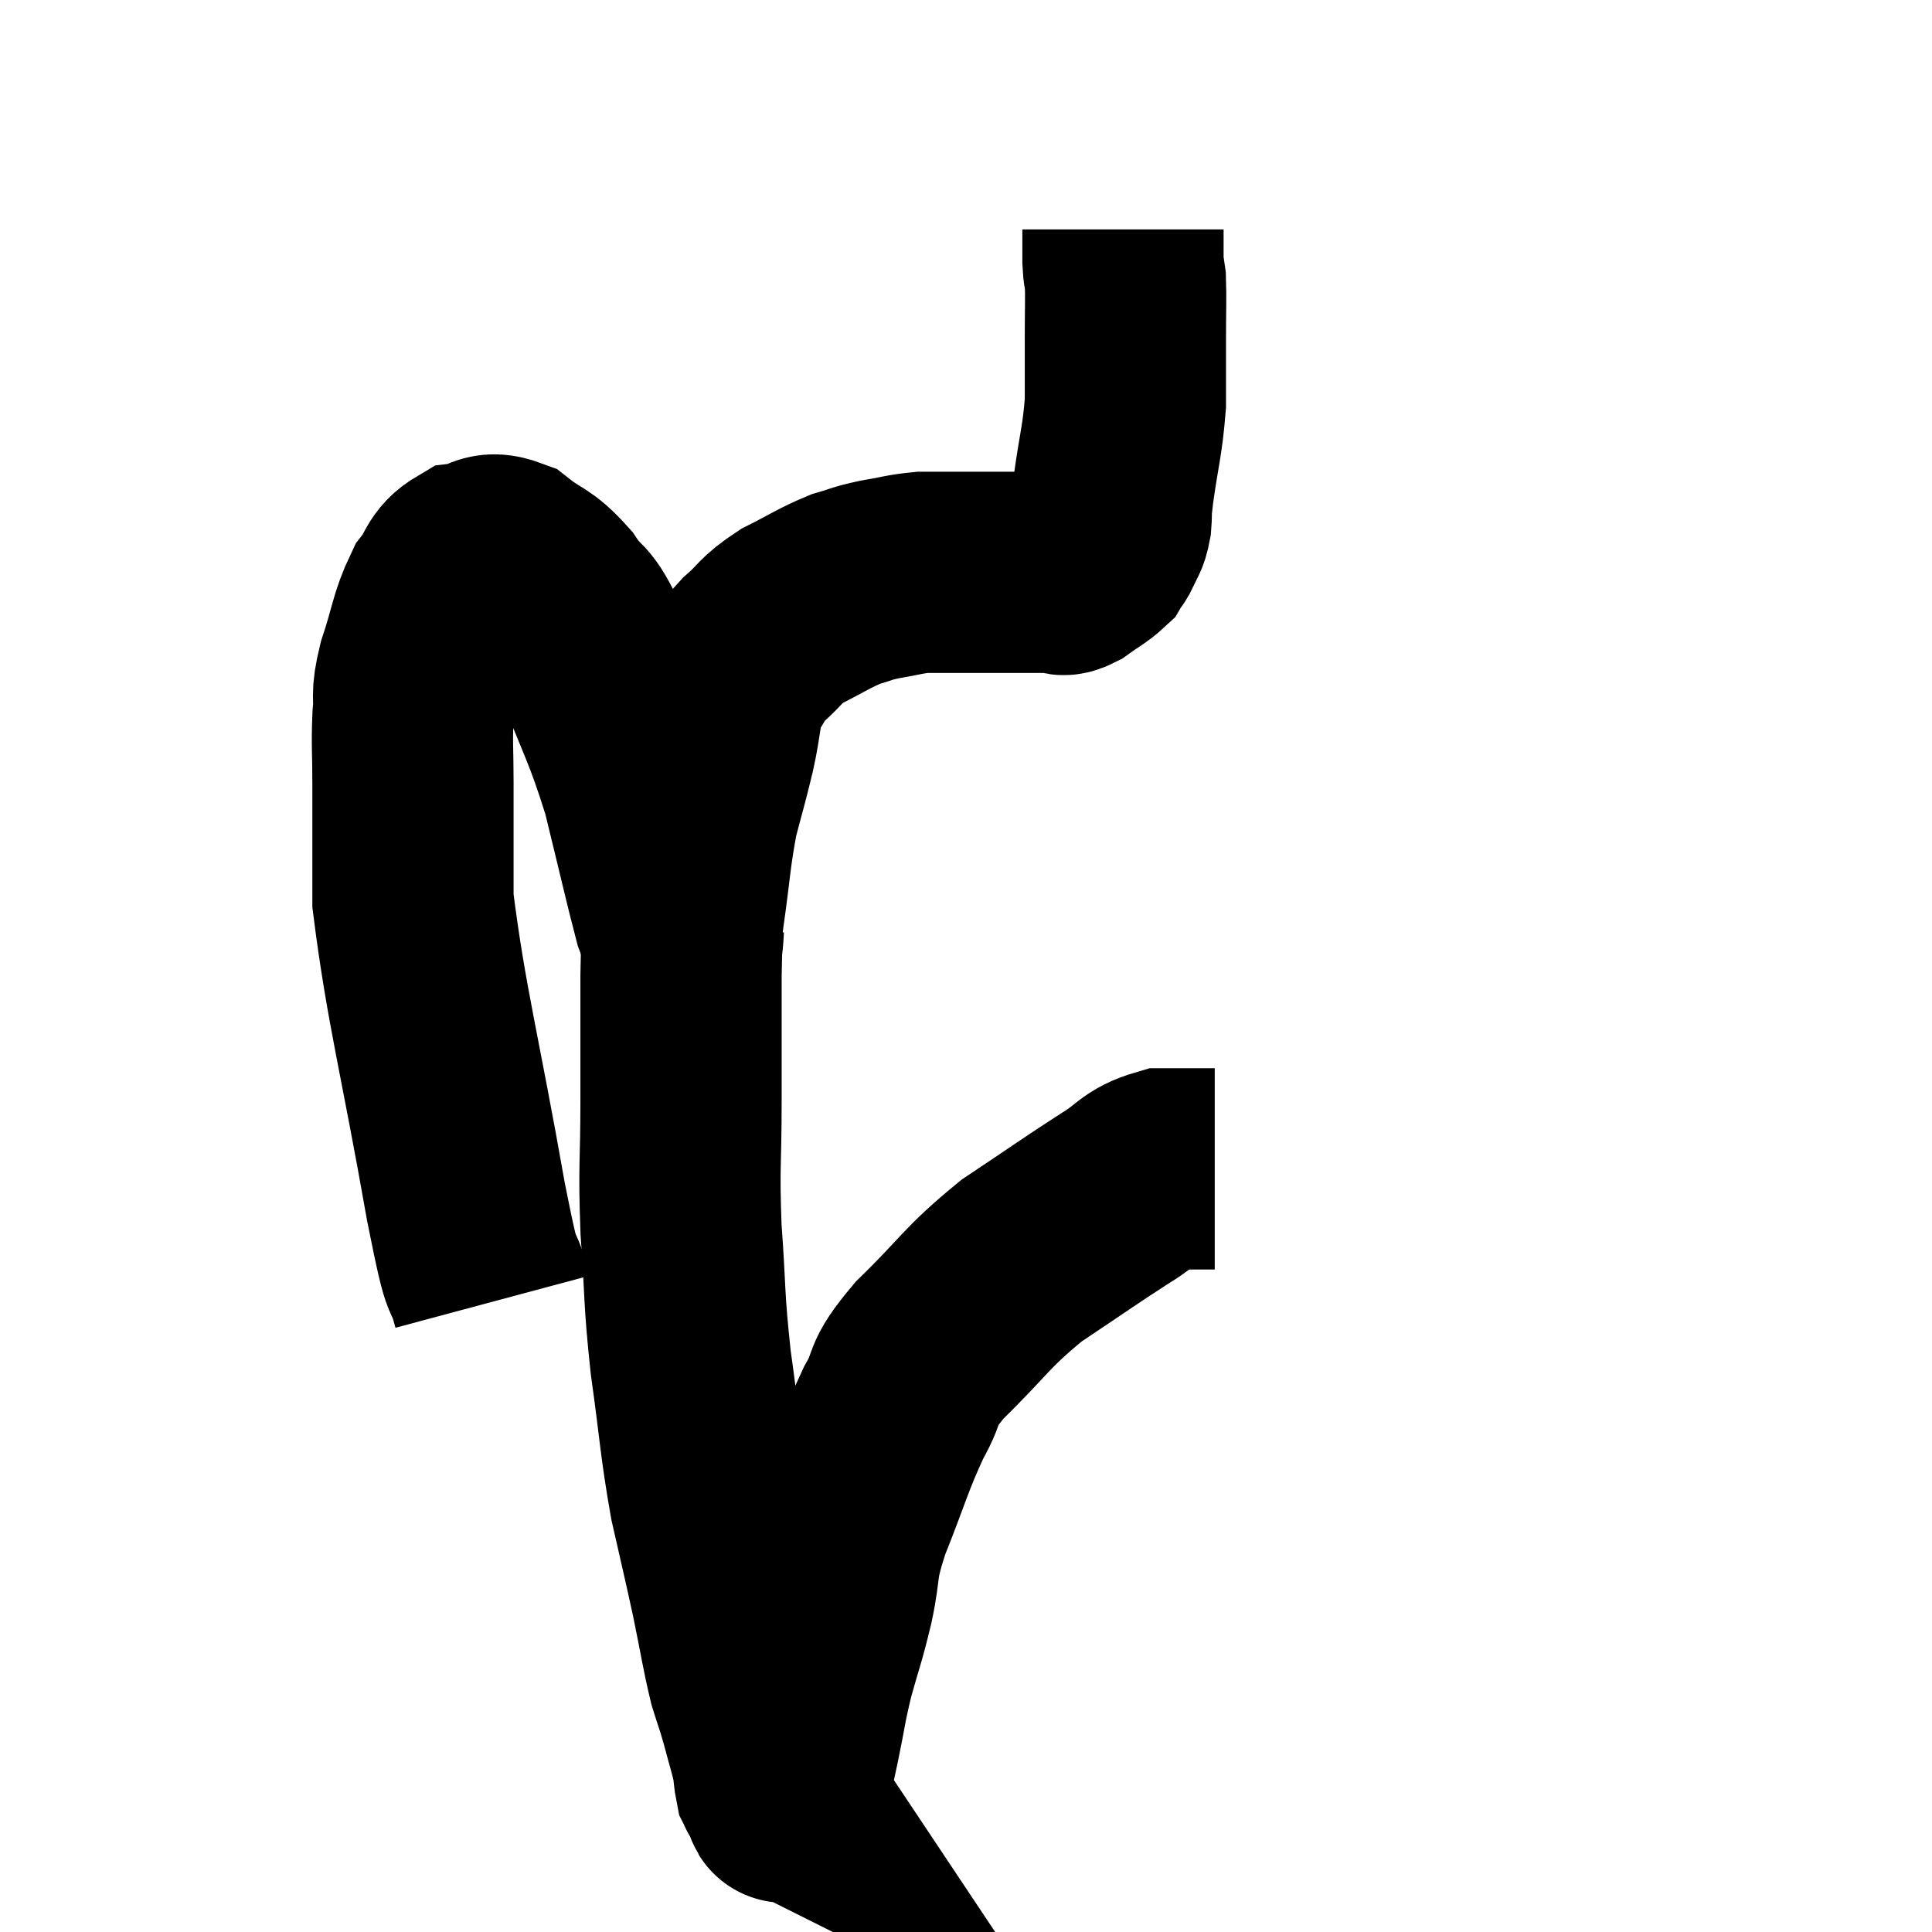 <svg width="48" height="48" viewBox="0 0 48 48" xmlns="http://www.w3.org/2000/svg"><path d="M 12.24 32.34 C 11.91 31.11, 12.075 32.37, 11.58 29.88 C 10.92 26.13, 10.59 24.99, 10.26 22.38 C 10.26 20.91, 10.26 20.58, 10.26 19.44 C 10.26 18.63, 10.23 18.525, 10.26 17.82 C 10.32 17.22, 10.2 17.37, 10.38 16.62 C 10.68 15.72, 10.665 15.48, 10.98 14.82 C 11.31 14.4, 11.235 14.22, 11.64 13.98 C 12.12 13.92, 12.075 13.665, 12.6 13.86 C 13.17 14.31, 13.215 14.175, 13.74 14.76 C 14.22 15.48, 14.145 15, 14.7 16.2 C 15.33 17.88, 15.45 17.925, 15.96 19.56 C 16.35 21.15, 16.5 21.825, 16.74 22.74 C 16.83 22.98, 16.875 23.1, 16.92 23.22 C 16.92 23.22, 16.92 23.22, 16.92 23.22 C 16.92 23.22, 16.905 23.34, 16.92 23.22 C 16.95 22.98, 16.875 23.49, 16.98 22.74 C 17.16 21.48, 17.145 21.255, 17.34 20.22 C 17.55 19.41, 17.565 19.41, 17.76 18.6 C 17.94 17.79, 17.88 17.595, 18.12 16.98 C 18.42 16.56, 18.33 16.56, 18.72 16.14 C 19.2 15.72, 19.11 15.675, 19.68 15.3 C 20.34 14.97, 20.46 14.865, 21 14.64 C 21.42 14.52, 21.36 14.505, 21.84 14.4 C 22.38 14.31, 22.455 14.265, 22.92 14.22 C 23.31 14.22, 23.355 14.22, 23.7 14.22 C 24 14.22, 24 14.22, 24.3 14.22 C 24.6 14.22, 24.525 14.22, 24.9 14.22 C 25.35 14.22, 25.455 14.22, 25.8 14.22 C 26.04 14.22, 26.16 14.22, 26.28 14.22 C 26.28 14.22, 26.28 14.22, 26.28 14.22 C 26.28 14.22, 26.205 14.22, 26.28 14.22 C 26.43 14.22, 26.34 14.34, 26.58 14.22 C 26.91 13.98, 27.03 13.935, 27.24 13.74 C 27.33 13.59, 27.33 13.635, 27.42 13.44 C 27.51 13.2, 27.54 13.275, 27.6 12.96 C 27.63 12.57, 27.57 12.915, 27.66 12.18 C 27.81 11.1, 27.885 10.965, 27.96 10.02 C 27.96 9.21, 27.96 9.165, 27.96 8.4 C 27.96 7.68, 27.975 7.44, 27.96 6.96 C 27.93 6.72, 27.915 6.795, 27.9 6.48 C 27.9 6.09, 27.9 5.895, 27.9 5.7 C 27.9 5.7, 27.9 5.7, 27.9 5.7 C 27.9 5.7, 27.9 5.7, 27.9 5.7 L 27.9 5.7" fill="none" stroke="black" stroke-width="5"></path><path d="M 16.98 23.04 C 16.95 23.64, 16.935 23.16, 16.92 24.24 C 16.92 25.8, 16.92 25.785, 16.92 27.36 C 16.92 28.95, 16.86 28.92, 16.92 30.54 C 17.04 32.19, 16.98 32.16, 17.16 33.84 C 17.4 35.55, 17.385 35.805, 17.64 37.26 C 17.91 38.46, 17.94 38.55, 18.18 39.66 C 18.39 40.68, 18.42 40.95, 18.6 41.7 C 18.75 42.18, 18.75 42.135, 18.9 42.66 C 19.05 43.23, 19.11 43.395, 19.2 43.8 C 19.23 44.04, 19.23 44.13, 19.26 44.28 C 19.29 44.34, 19.275 44.325, 19.32 44.4 C 19.38 44.49, 19.41 44.535, 19.44 44.58 C 19.44 44.58, 19.41 44.565, 19.44 44.58 C 19.5 44.61, 19.455 44.97, 19.56 44.64 C 19.71 43.95, 19.695 44.04, 19.86 43.26 C 20.04 42.39, 20.01 42.39, 20.22 41.52 C 20.46 40.65, 20.475 40.71, 20.7 39.78 C 20.91 38.79, 20.745 38.97, 21.12 37.8 C 21.66 36.45, 21.705 36.165, 22.2 35.1 C 22.65 34.32, 22.305 34.485, 23.1 33.54 C 24.24 32.43, 24.225 32.265, 25.38 31.32 C 26.55 30.54, 26.835 30.33, 27.72 29.76 C 28.32 29.4, 28.305 29.22, 28.92 29.04 C 29.55 29.04, 29.865 29.04, 30.18 29.04 L 30.18 29.04" fill="none" stroke="black" stroke-width="5"></path></svg>